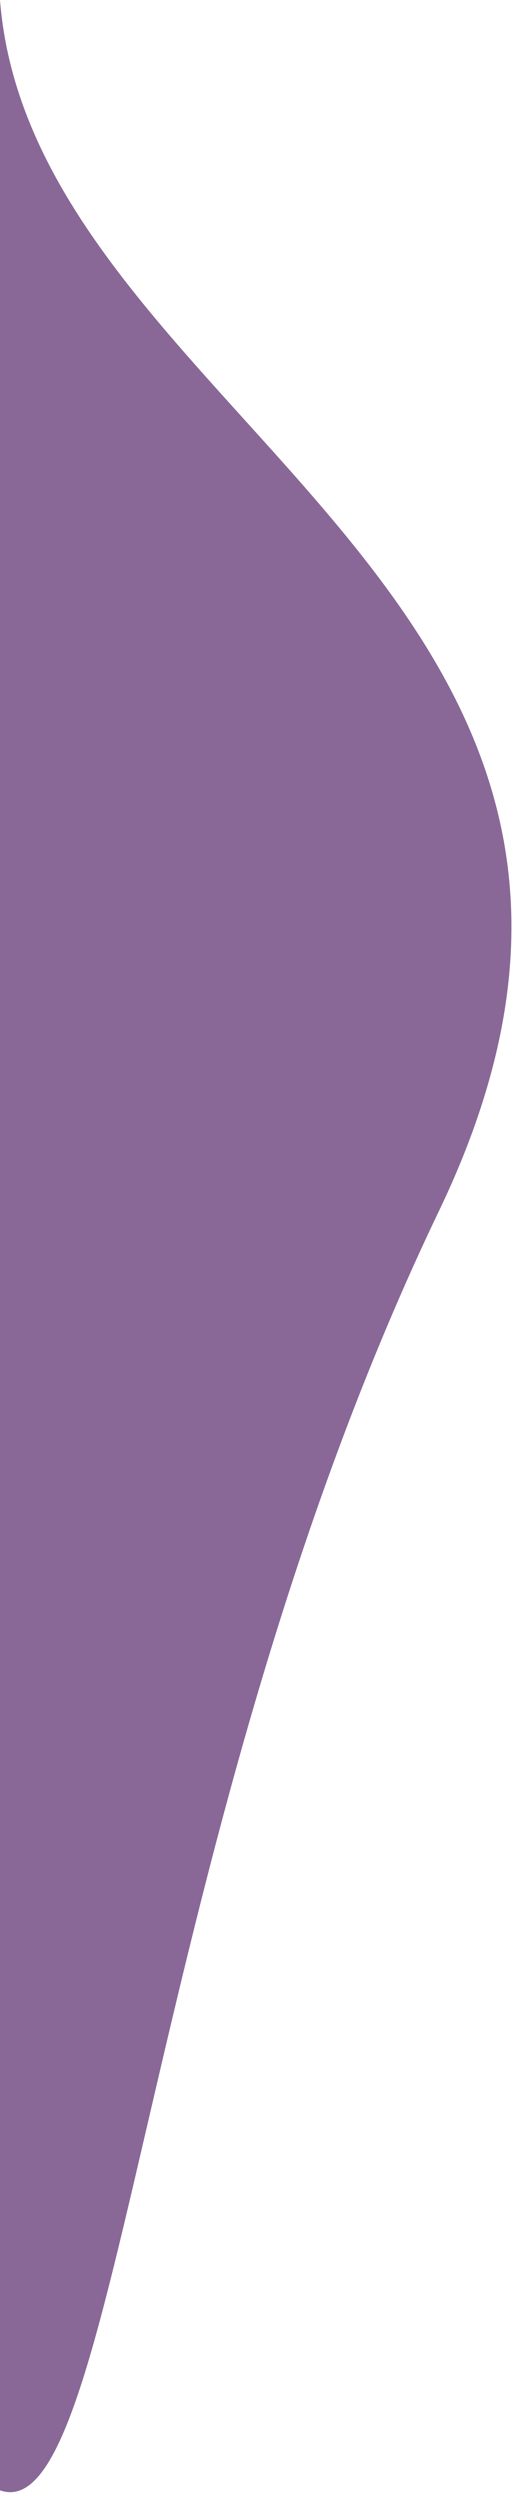 <svg width="53" height="256" viewBox="0 0 53 256" fill="none" xmlns="http://www.w3.org/2000/svg">
<path d="M0 22.5V215V255C12.303 259.376 14.703 187.095 45 124C75.297 60.905 3.371 42.972 0 0V22.5Z" fill="#4B1761" fill-opacity="0.65"/>
</svg>
